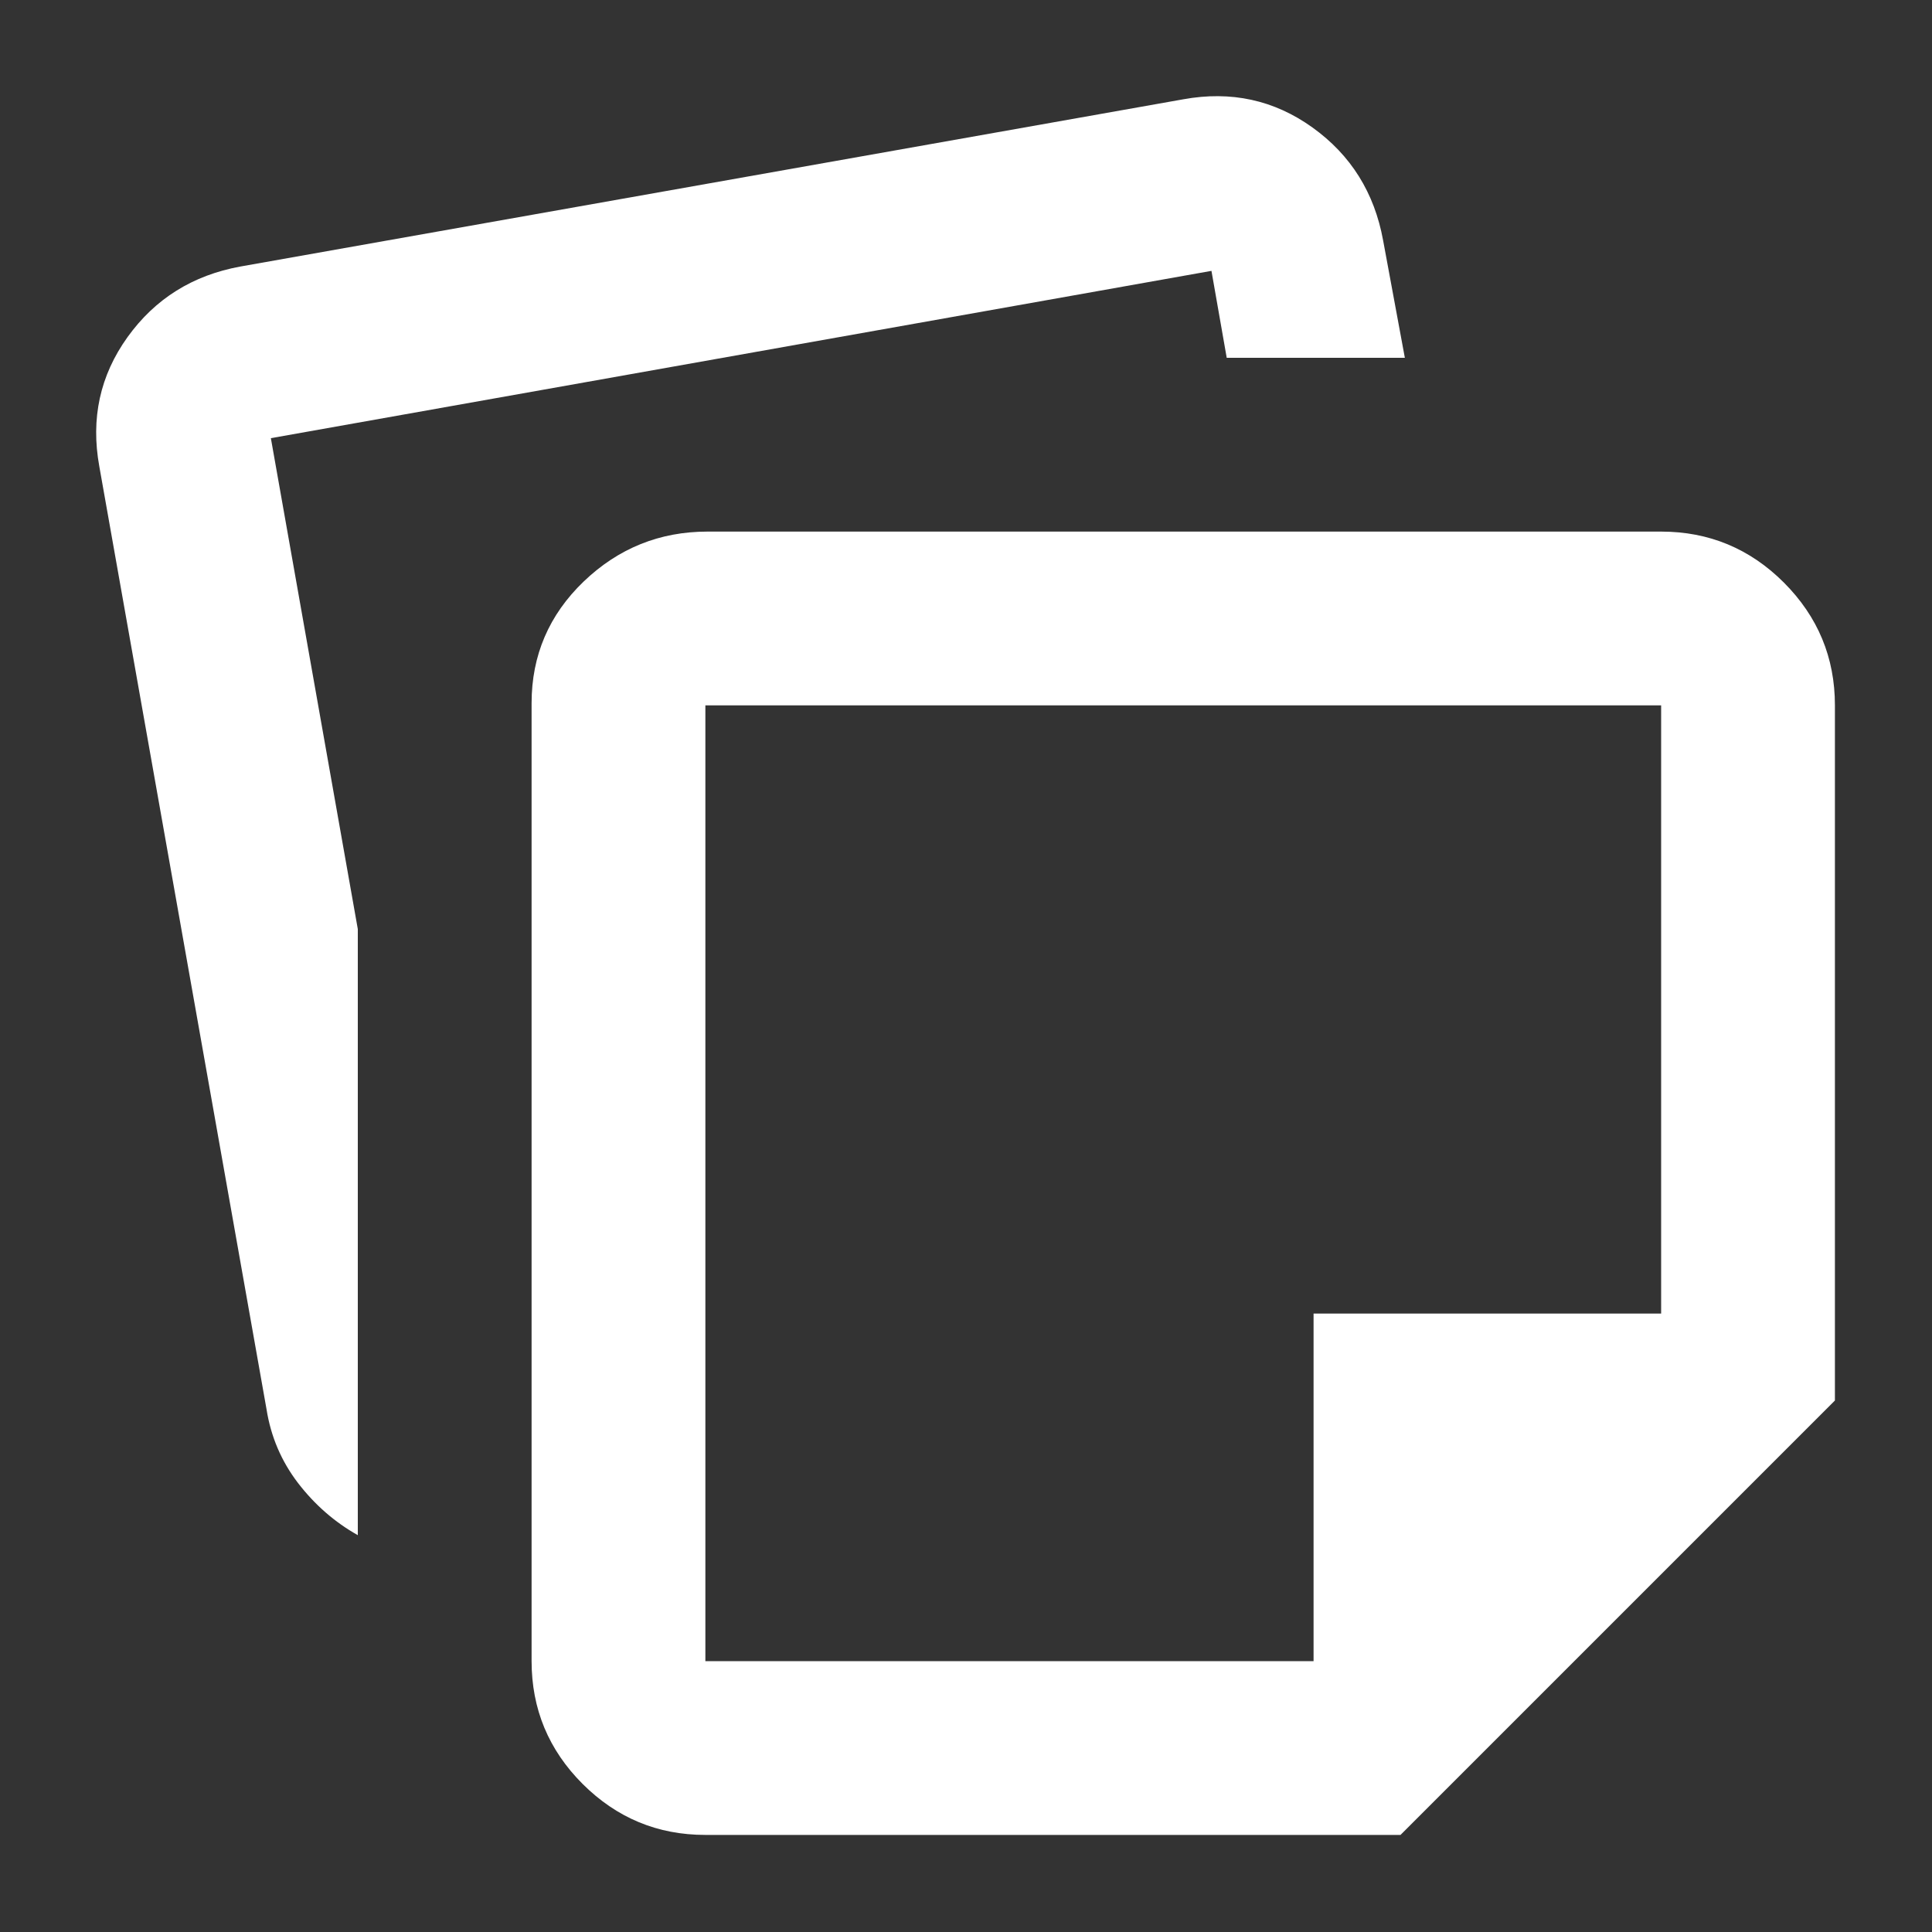 <svg width="20" height="20" viewBox="0 0 20 20" fill="none" xmlns="http://www.w3.org/2000/svg">
<rect x="0" y="0" width="20" height="20" fill="#333333" stroke="none"/>
<path d="M5.503 17.196V7.279C5.503 6.785 5.683 6.365 6.042 6.02C6.402 5.675 6.83 5.503 7.324 5.503H17.196C17.691 5.503 18.115 5.679 18.467 6.031C18.819 6.384 18.995 6.807 18.995 7.302V14.498L14.498 18.995H7.302C6.807 18.995 6.384 18.819 6.031 18.467C5.679 18.115 5.503 17.691 5.503 17.196ZM1.028 4.828C0.938 4.333 1.035 3.887 1.32 3.49C1.605 3.093 1.995 2.849 2.489 2.759L12.249 1.028C12.744 0.938 13.19 1.035 13.587 1.32C13.984 1.605 14.228 1.995 14.318 2.489L14.543 3.704H12.699L12.541 2.804L2.804 4.536L3.704 9.618V15.892C3.464 15.757 3.258 15.577 3.085 15.352C2.913 15.127 2.804 14.873 2.759 14.588L1.028 4.828ZM7.302 7.302V17.196H13.598V13.598H17.196V7.302H7.302Z" fill="white"/>
</svg>
